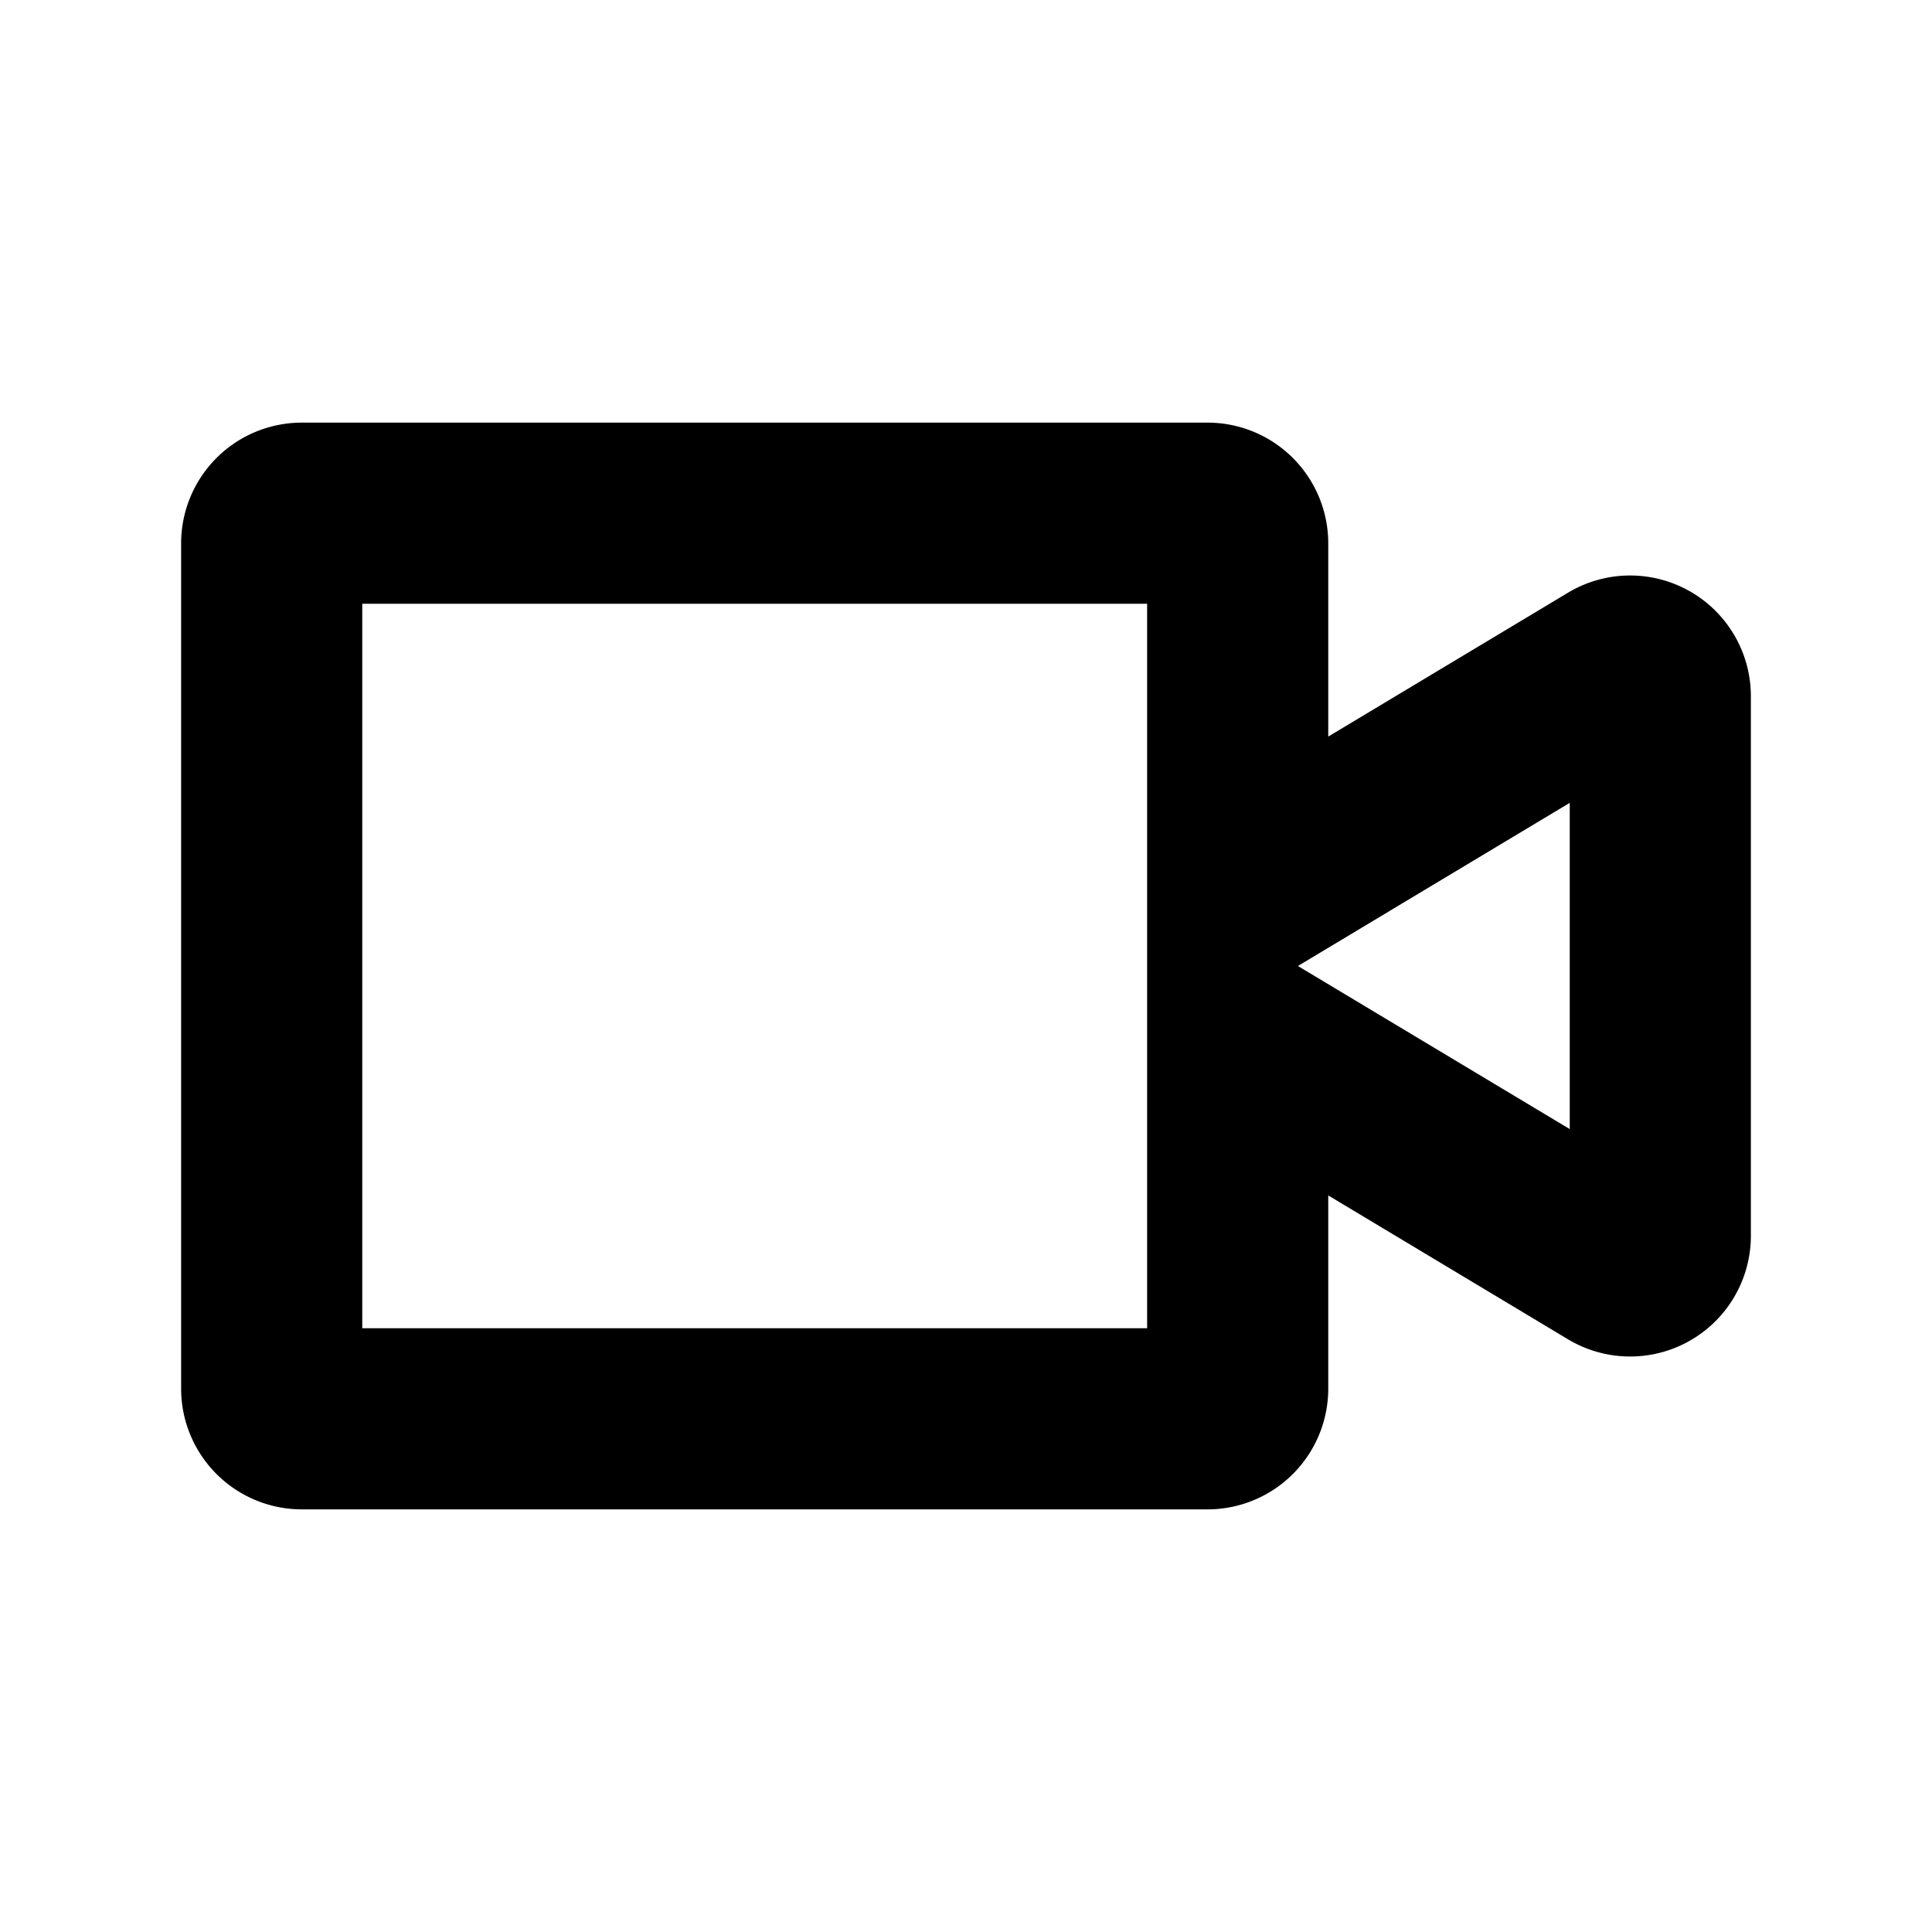 <?xml version="1.0" standalone="no"?><!DOCTYPE svg PUBLIC "-//W3C//DTD SVG 1.1//EN" "http://www.w3.org/Graphics/SVG/1.1/DTD/svg11.dtd"><svg t="1591945654011" class="icon" viewBox="0 0 1024 1024" version="1.1" xmlns="http://www.w3.org/2000/svg" p-id="6591" xmlns:xlink="http://www.w3.org/1999/xlink" width="200" height="200"><defs><style type="text/css"></style></defs><path d="M640 224a64 64 0 0 1 64 64v102.4l127.072-76.256A64 64 0 0 1 928 369.024v285.952a64 64 0 0 1-96.928 54.88L704 633.6V736a64 64 0 0 1-64 64H160a64 64 0 0 1-64-64V288a64 64 0 0 1 64-64h480z m-32 96H192v384h416V320z m224 278.432v-172.896L687.904 512 832 598.432z" p-id="6592"></path></svg>